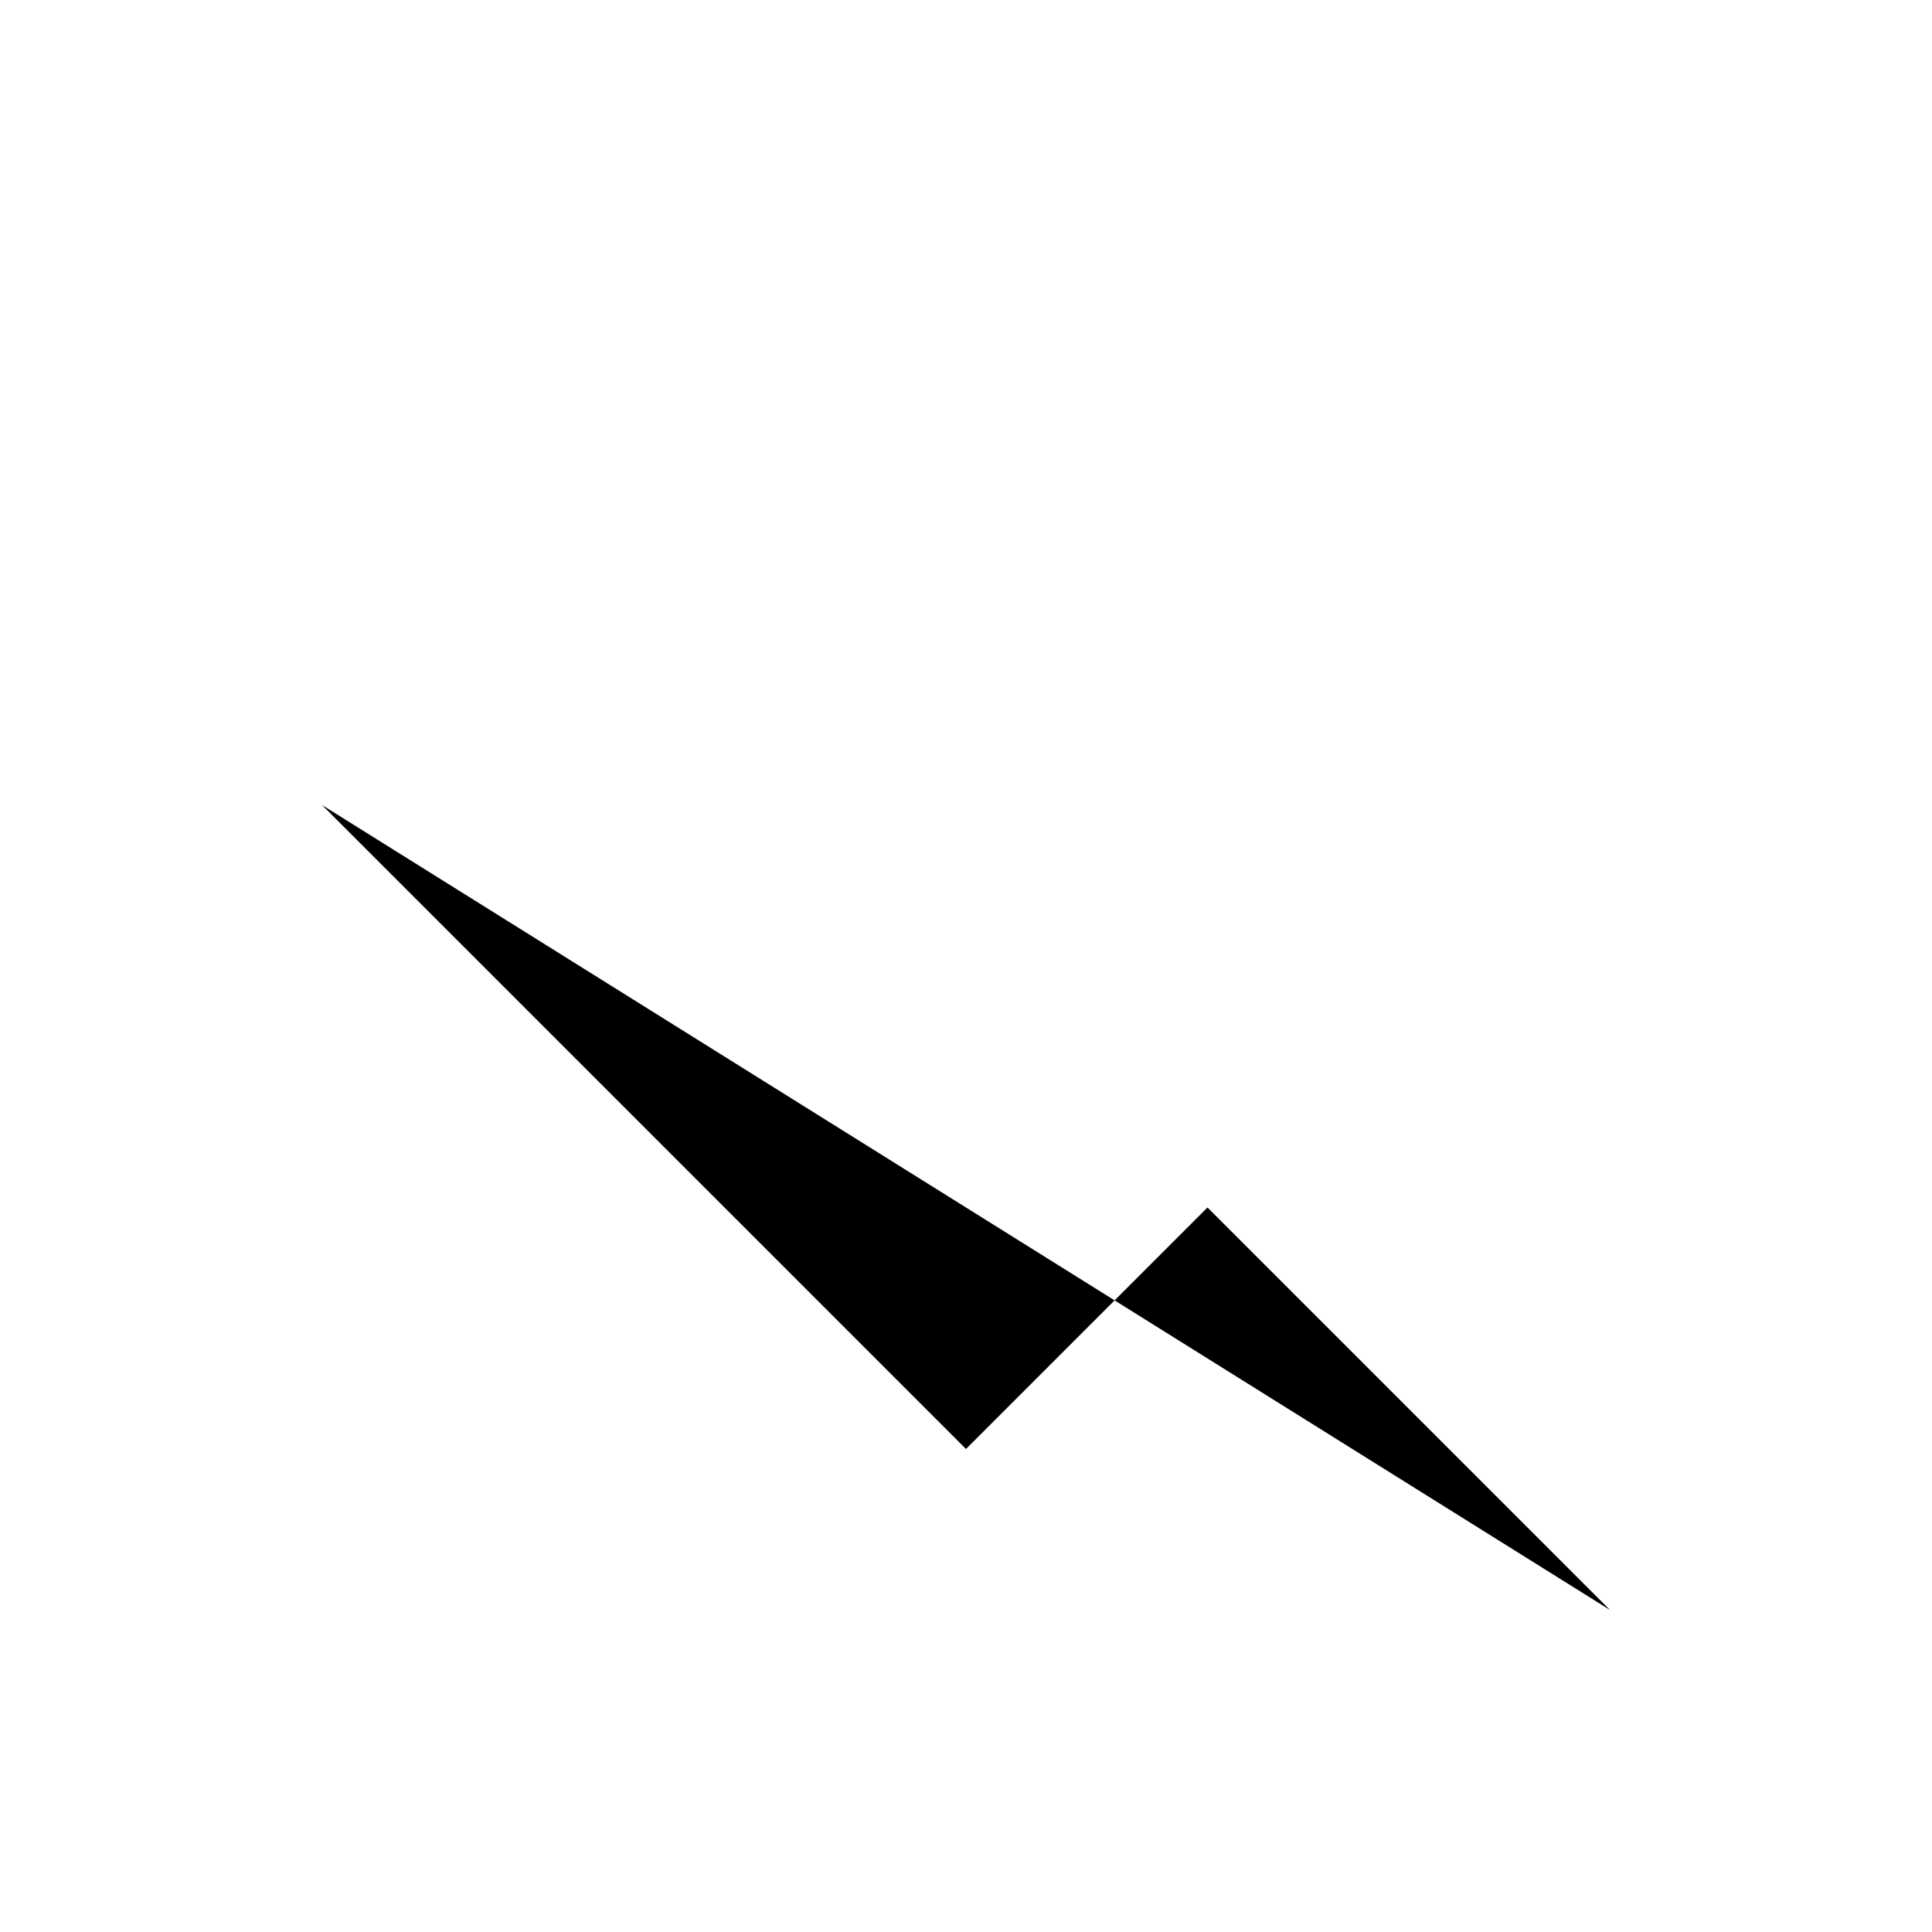 <svg class="pr-icon-iconoir" xmlns="http://www.w3.org/2000/svg" width="24" height="24" viewBox="0 0 24 24">
    <path d="M4 10L12 18L15 15L20 20"/>
    <path d="M16 4V12M16 12L19 9M16 12L13 9"/>
</svg>
